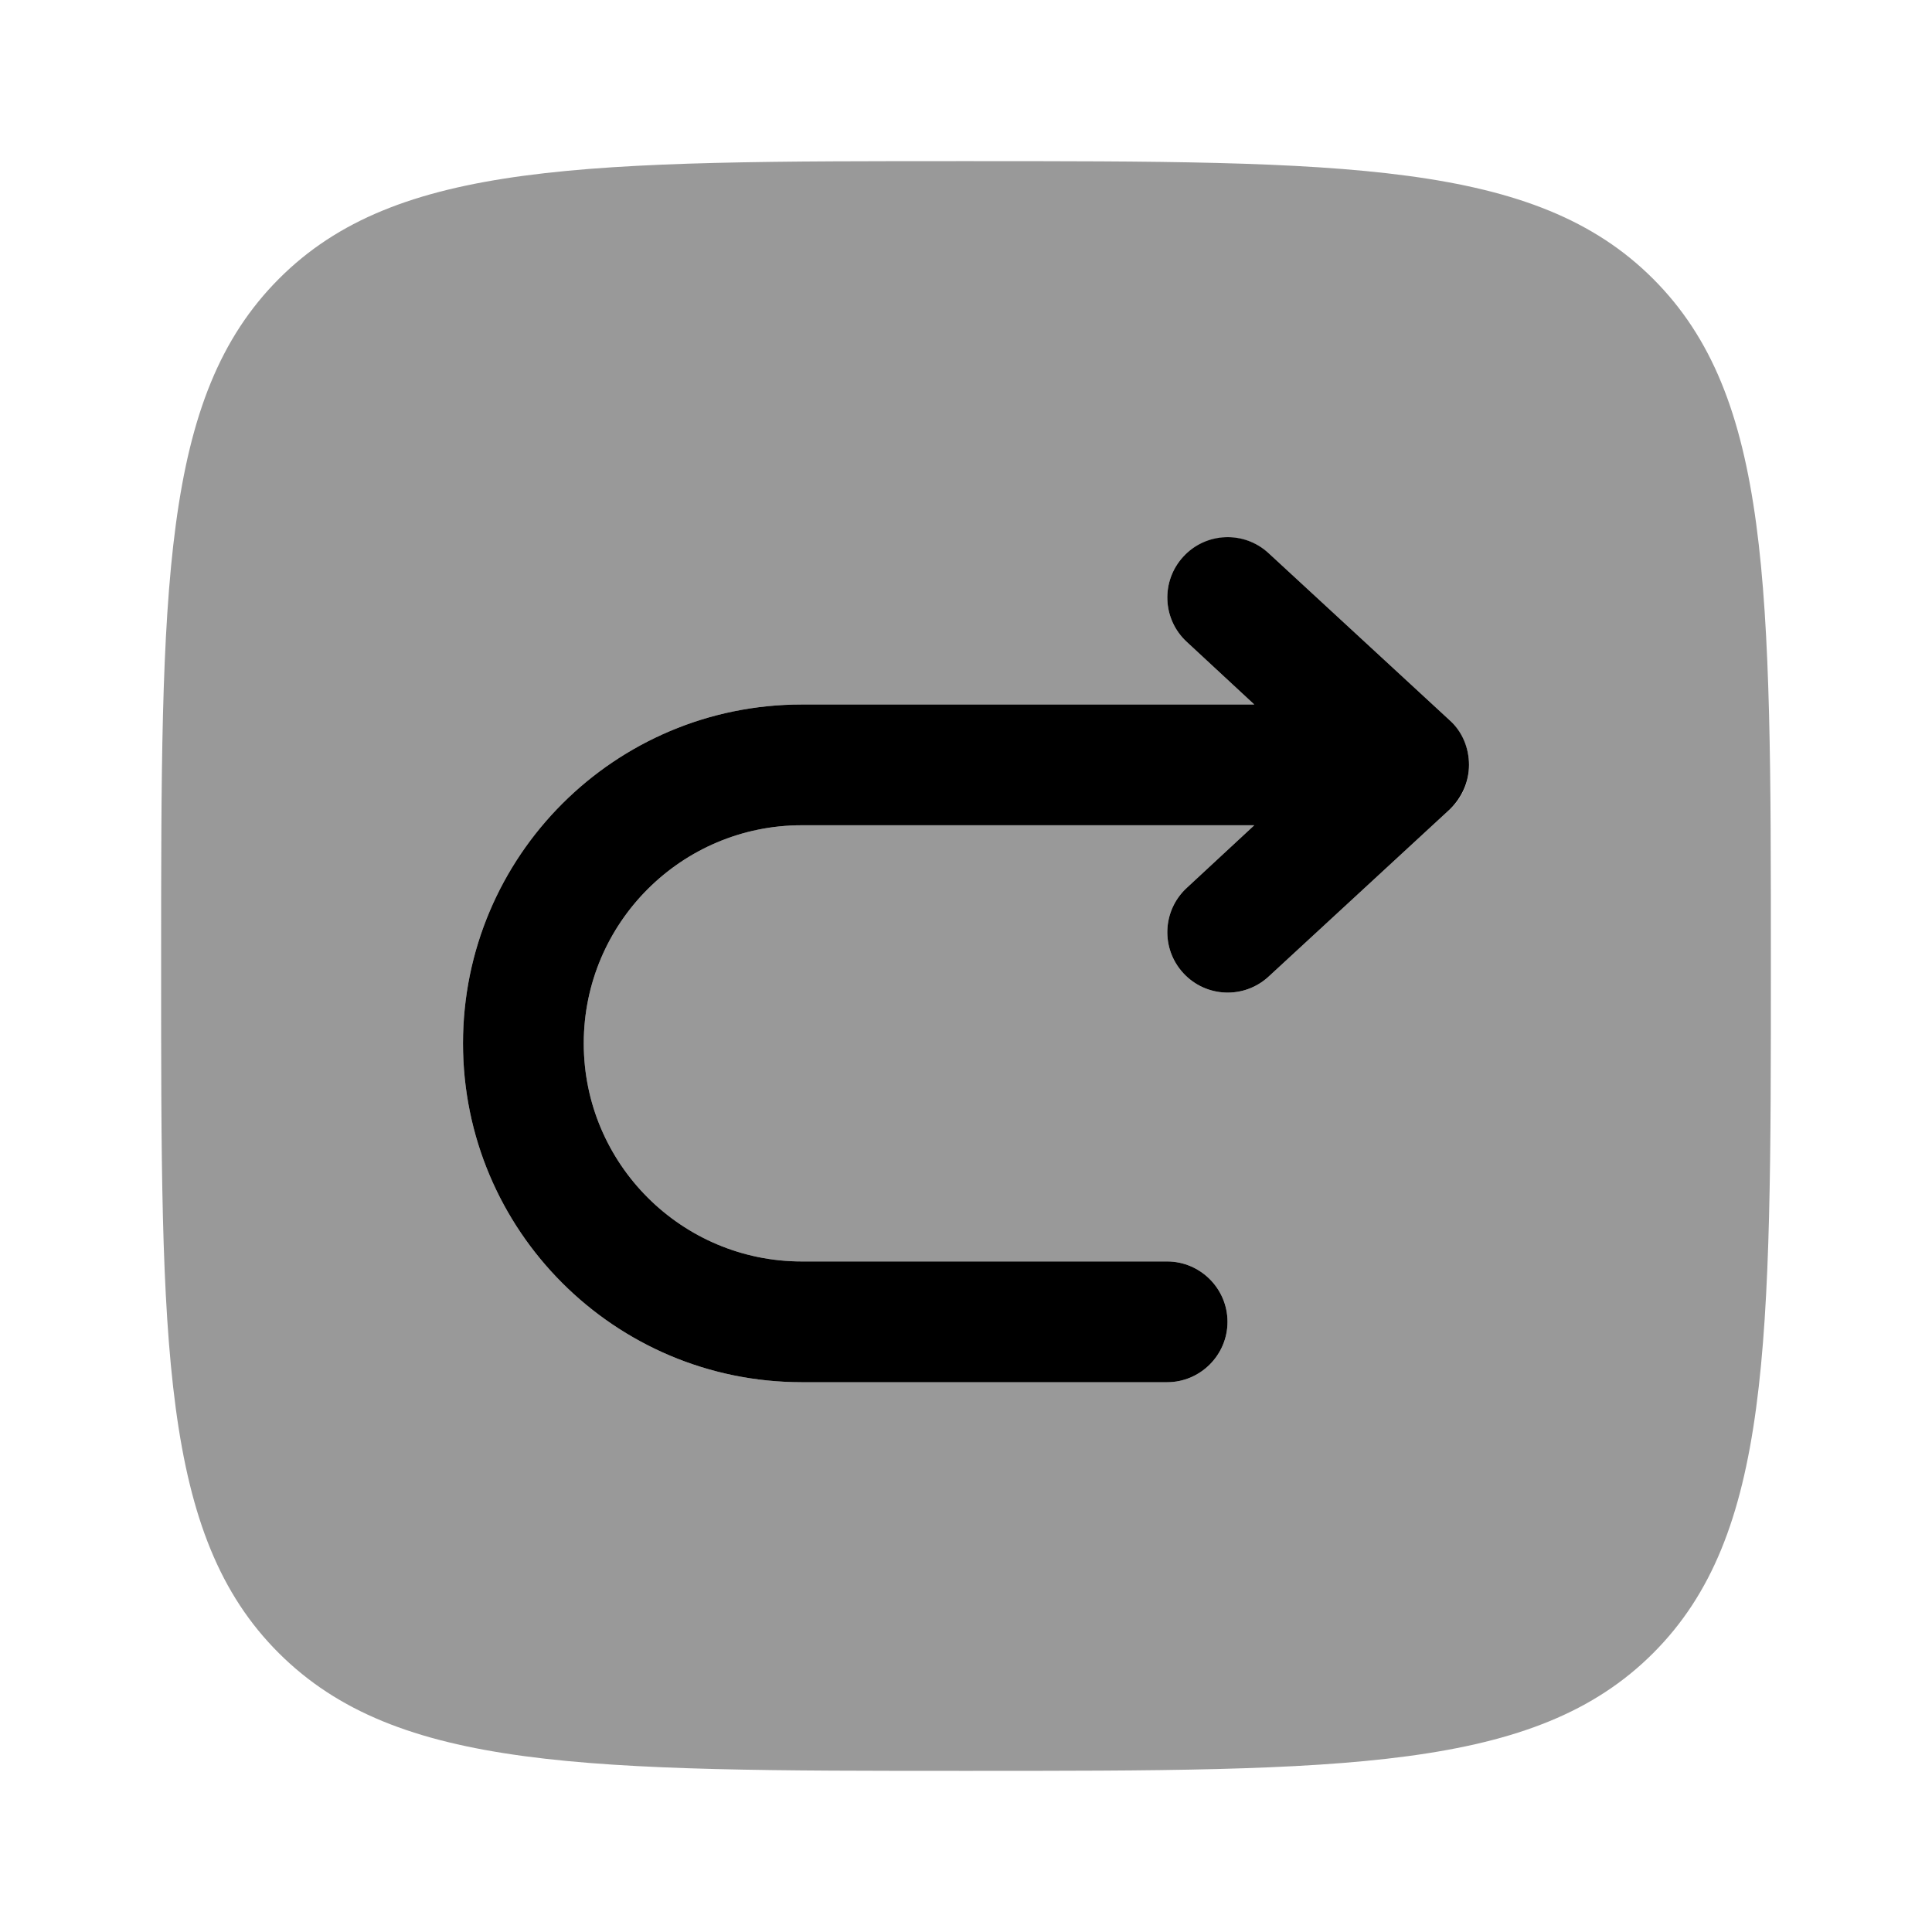 <svg xmlns="http://www.w3.org/2000/svg" viewBox="0 0 512 512"><!--!Font Awesome Pro 6.6.0 by @fontawesome - https://fontawesome.com License - https://fontawesome.com/license (Commercial License) Copyright 2024 Fonticons, Inc.--><path class="fa-secondary" opacity=".4" d="M42.7 256c0-100.6 0-150.8 31.2-182.1S155.4 42.7 256 42.7s150.9 0 182.1 31.2c31.2 31.2 31.2 81.3 31.2 181.3l0 .8c0 100.6 0 150.9-31.2 182.1s-81.5 31.2-182.1 31.2s-150.8 0-182.1-31.2S42.7 356.6 42.7 256zm80 20.5c0 49.6 40.2 89.8 89.8 89.8l96.8 0c8.8 0 16-7.2 16-16s-7.2-16-16-16l-96.8 0c-31.9 0-57.8-25.9-57.8-57.8s25.9-57.8 57.8-57.8l119.9 0-17.9 16.6c-6.5 6-6.9 16.1-.9 22.6s16.1 6.9 22.6 .9l48-44.3c3.3-3 5.1-7.3 5.1-11.8s-1.9-8.7-5.1-11.8l-48-44.3c-3.1-2.8-7-4.2-10.8-4.2c-4.3 0-8.6 1.7-11.8 5.1c-6 6.5-5.6 16.6 .9 22.6l17.9 16.6-119.9 0c-49.6 0-89.8 40.2-89.8 89.8z"/><path class="fa-primary" d="M313.6 147.5c6-6.5 16.1-6.9 22.6-.9l48 44.3c3.3 3 5.1 7.3 5.1 11.8s-1.9 8.7-5.1 11.8l-48 44.3c-6.5 6-16.6 5.6-22.6-.9s-5.6-16.6 .9-22.6l17.9-16.6-119.9 0c-31.9 0-57.8 25.9-57.8 57.8s25.9 57.8 57.8 57.8l96.8 0c8.8 0 16 7.2 16 16s-7.2 16-16 16l-96.8 0c-49.6 0-89.8-40.2-89.8-89.8s40.2-89.8 89.8-89.8l119.9 0-17.9-16.6c-6.5-6-6.9-16.1-.9-22.6z"/></svg>